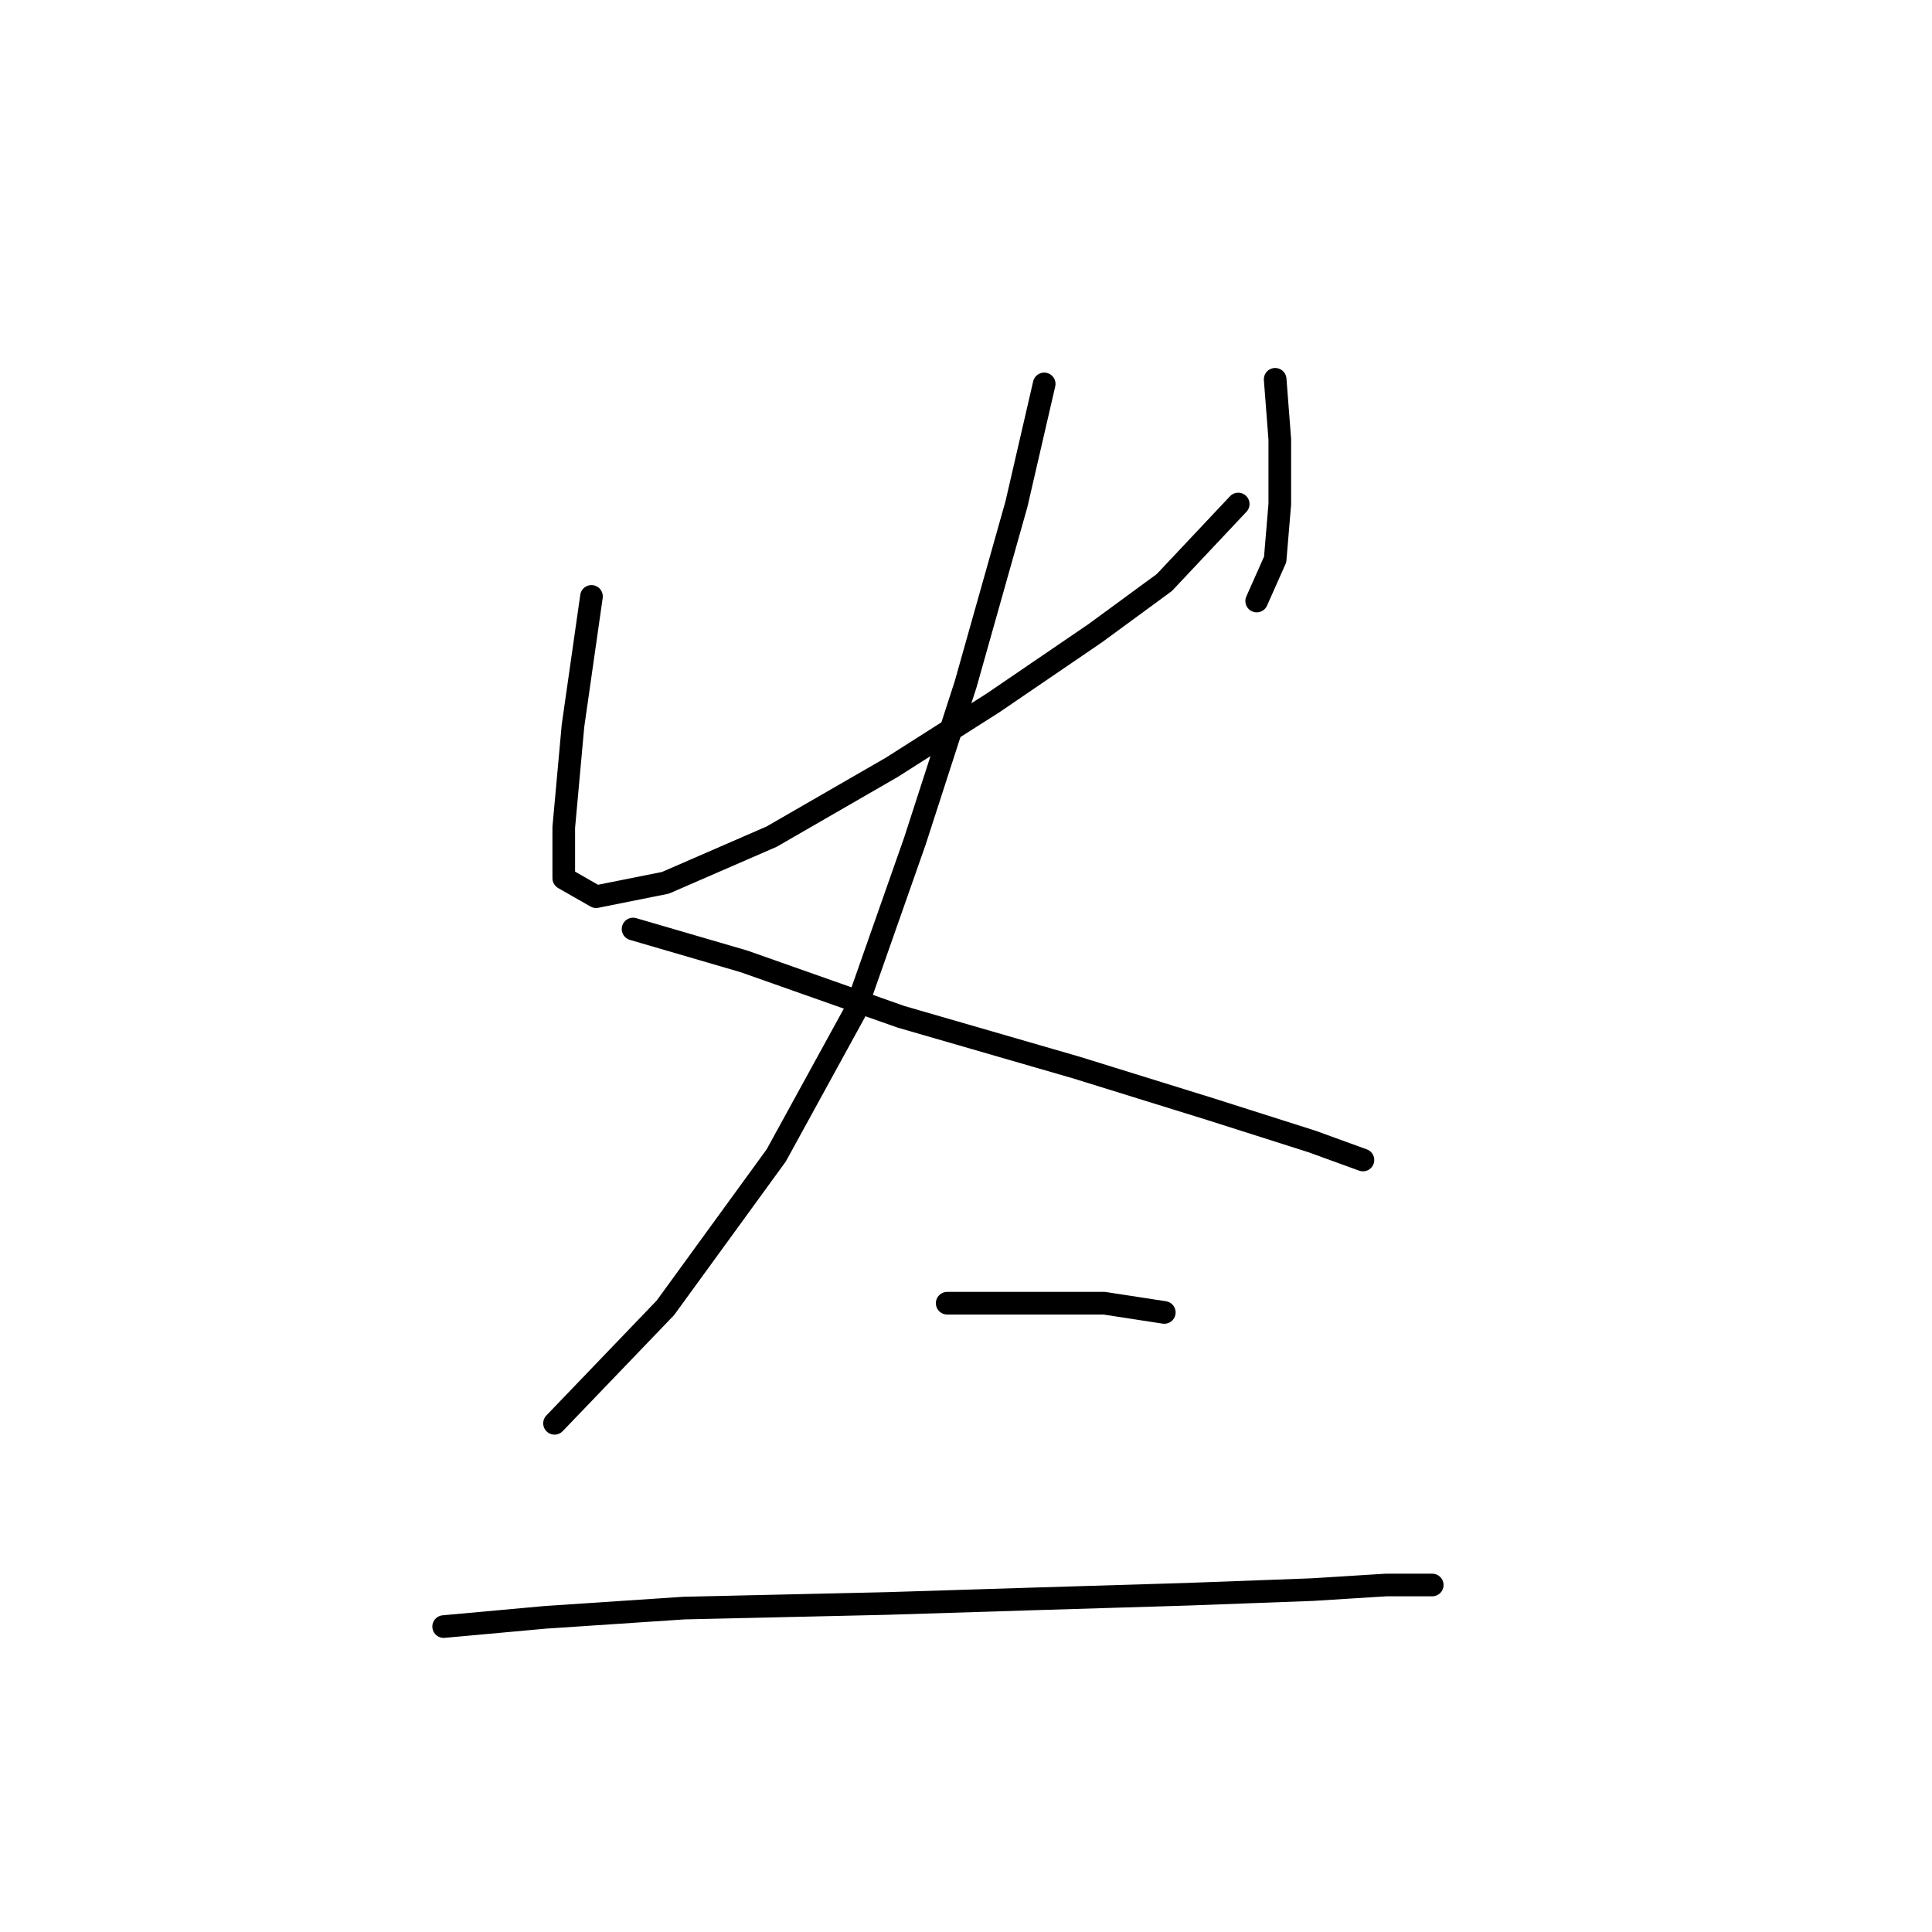 <?xml version="1.0" standalone="no"?>
    <svg width="256" height="256" xmlns="http://www.w3.org/2000/svg" version="1.1">
    <polyline stroke="black" stroke-width="3" stroke-linecap="round" fill="transparent" stroke-linejoin="round" points="78.374 79.028 75.925 96.168 74.701 109.634 74.701 116.367 78.986 118.816 88.168 116.979 102.246 110.858 118.161 101.677 131.628 93.107 145.094 83.925 154.276 77.192 164.07 66.786 164.07 66.786 " />
        <polyline stroke="black" stroke-width="3" stroke-linecap="round" fill="transparent" stroke-linejoin="round" points="168.966 50.259 169.579 58.216 169.579 66.786 168.966 74.131 166.518 79.64 166.518 79.64 " />
        <polyline stroke="black" stroke-width="3" stroke-linecap="round" fill="transparent" stroke-linejoin="round" points="138.361 50.871 134.688 66.786 127.955 90.658 121.222 111.47 113.264 134.119 102.858 153.094 88.168 173.294 73.477 188.597 73.477 188.597 " />
        <polyline stroke="black" stroke-width="3" stroke-linecap="round" fill="transparent" stroke-linejoin="round" points="83.883 123.1 98.573 127.385 119.385 134.731 142.646 141.464 160.397 146.973 173.863 151.258 180.597 153.706 180.597 153.706 " />
        <polyline stroke="black" stroke-width="3" stroke-linecap="round" fill="transparent" stroke-linejoin="round" points="125.506 172.682 135.912 172.682 146.318 172.682 154.276 173.906 154.276 173.906 " />
        <polyline stroke="black" stroke-width="3" stroke-linecap="round" fill="transparent" stroke-linejoin="round" points="58.786 215.53 72.253 214.305 90.616 213.081 117.549 212.469 137.137 211.857 157.336 211.245 173.863 210.633 183.657 210.021 189.778 210.021 189.778 210.021 " />
        </svg>